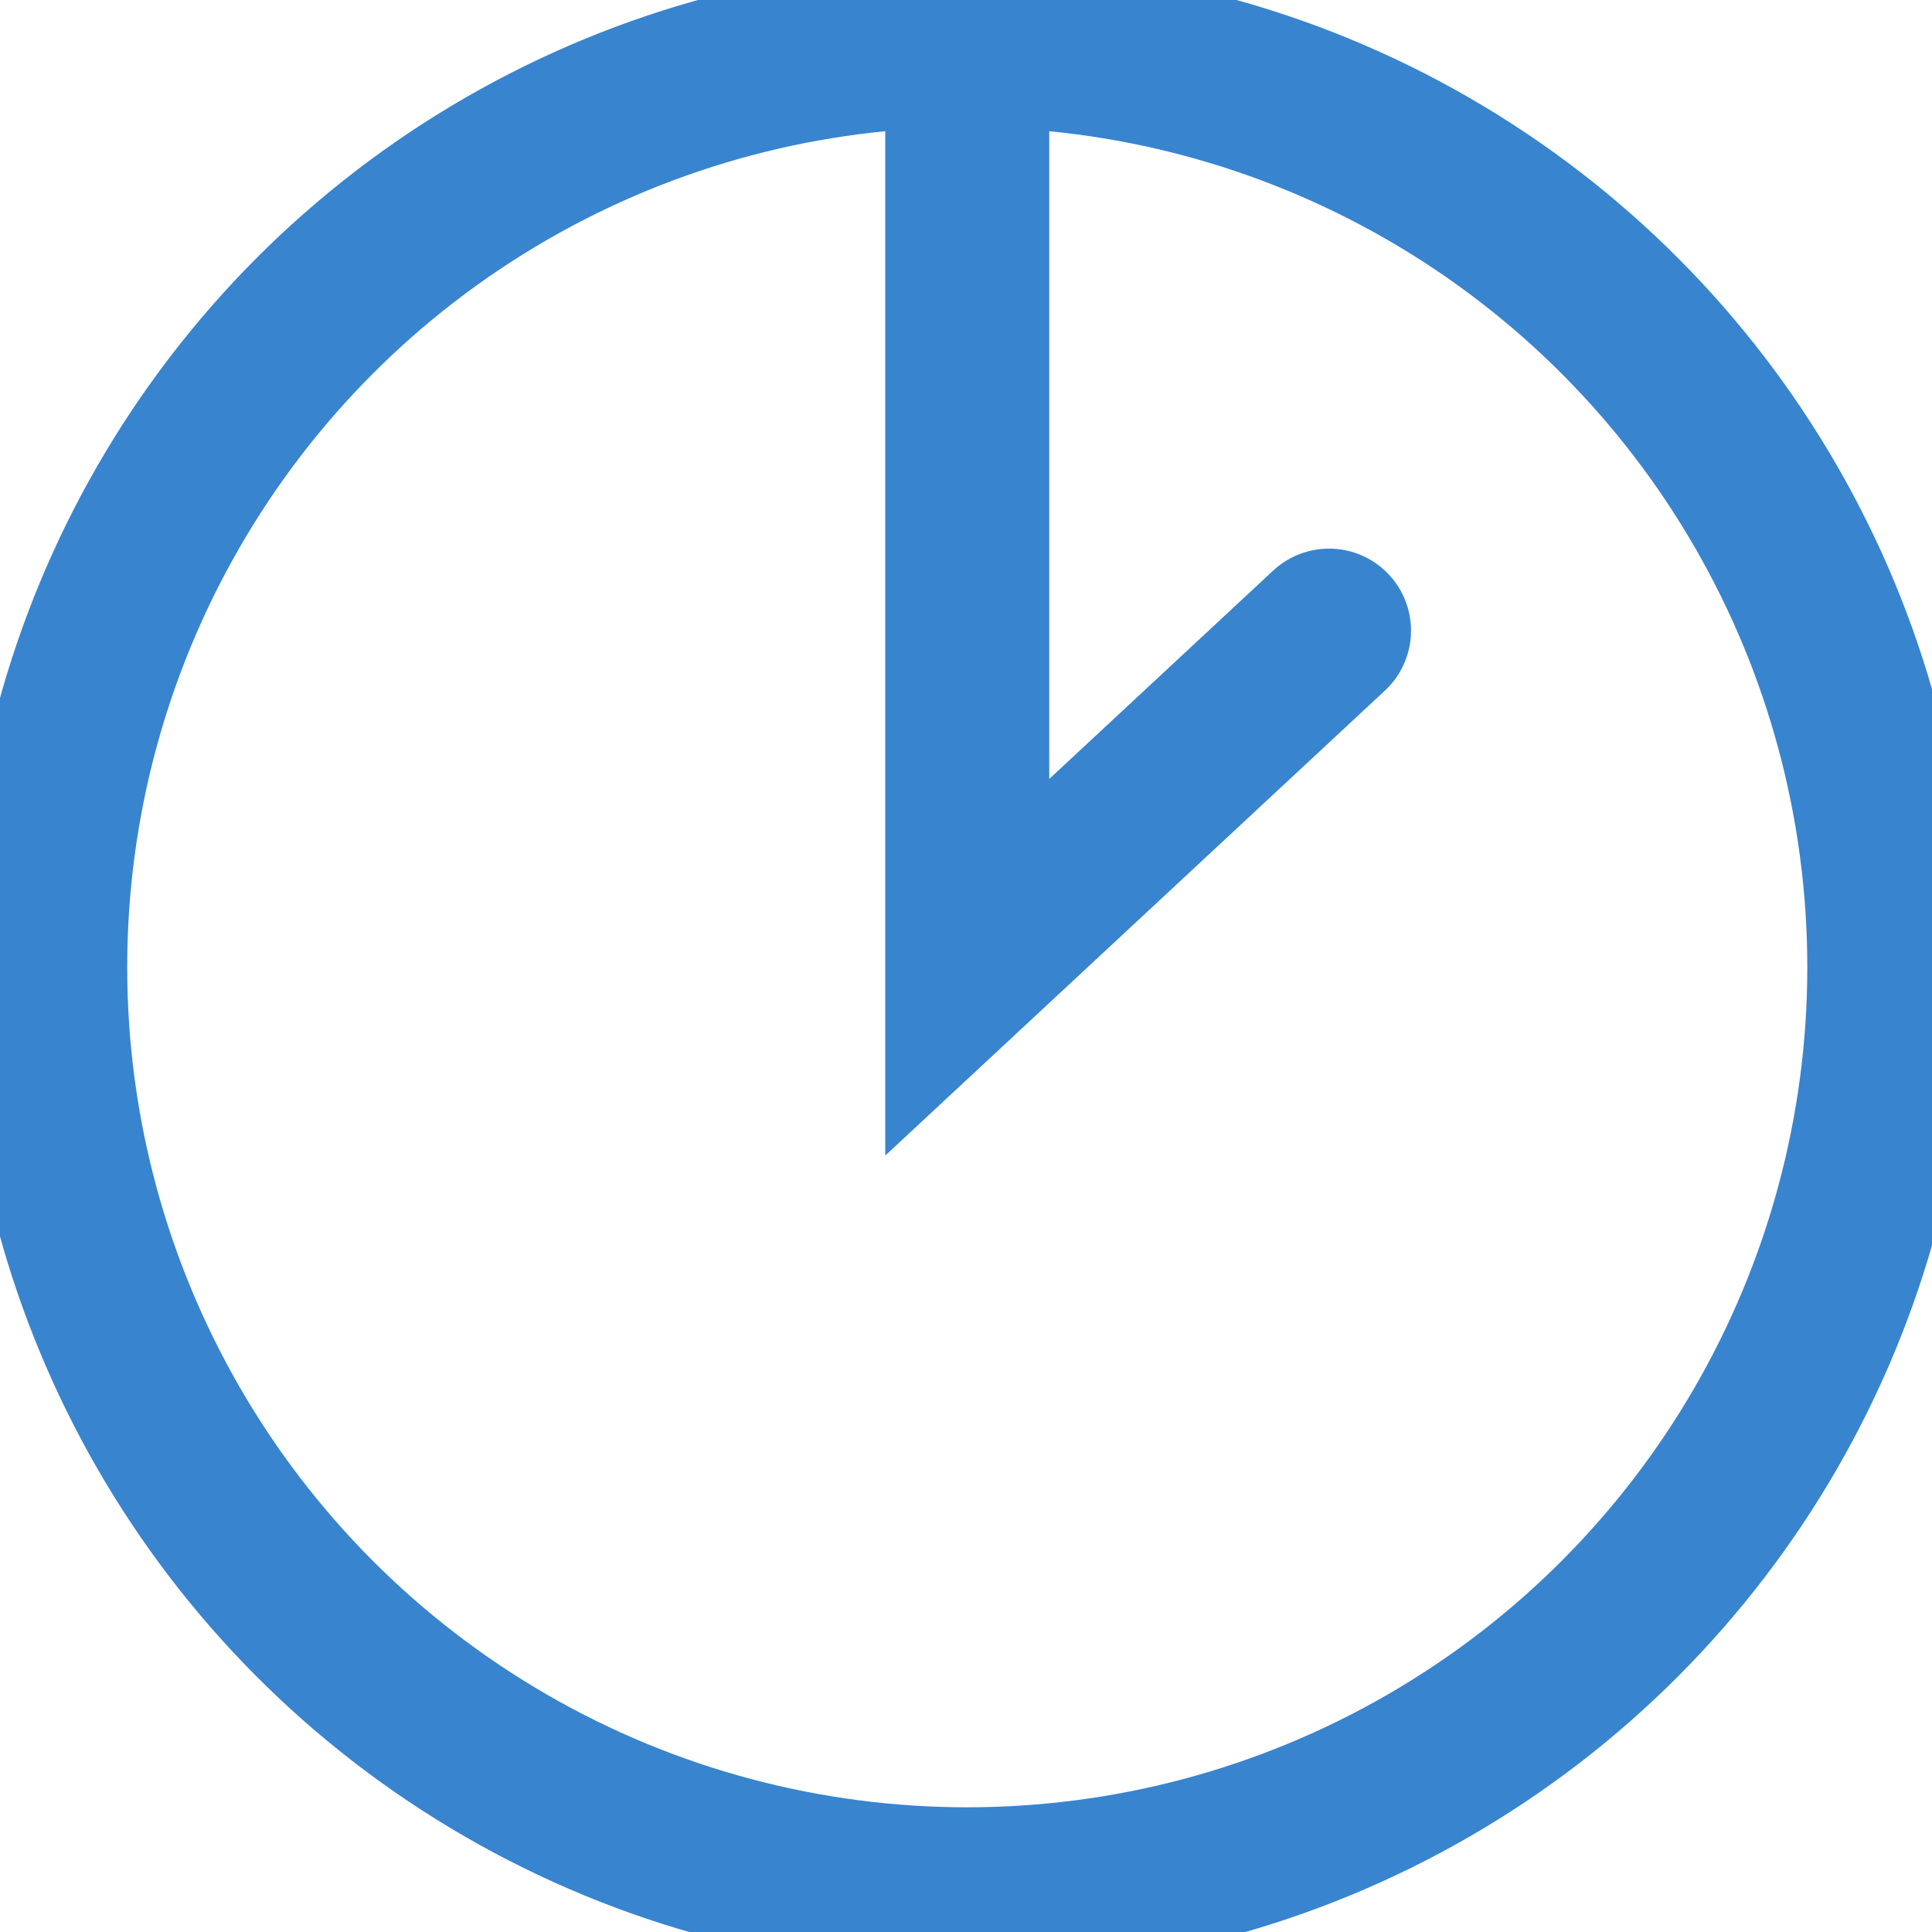 <?xml version="1.0" encoding="UTF-8" standalone="no"?>
<!-- Creator: CorelDRAW X5 -->
<svg
    xmlns:inkscape="http://www.inkscape.org/namespaces/inkscape"
    xmlns:rdf="http://www.w3.org/1999/02/22-rdf-syntax-ns#"
    xmlns="http://www.w3.org/2000/svg"
    xmlns:dc="http://purl.org/dc/elements/1.1/"
    xmlns:ns1="http://sozi.baierouge.fr"
    xmlns:cc="http://web.resource.org/cc/"
    xmlns:xlink="http://www.w3.org/1999/xlink"
    xmlns:sodipodi="http://sodipodi.sourceforge.net/DTD/sodipodi-0.dtd"
    style="fill-rule:evenodd;text-rendering:geometricPrecision;image-rendering:optimizeQuality;clip-rule:evenodd;shape-rendering:geometricPrecision"
    xml:space="preserve"
    viewBox="0 0 769 769"
  >
 <defs
    >
  <style
        type="text/css"
      >
    .str0 {stroke:#3884cf;stroke-width:65.27}
    .str1 {stroke:#3884cf;stroke-width:65.27;stroke-linecap:round}
    .fil0 {fill:none}
  </style
    >
 </defs
  >
 <g
      id="Layer_x0020_1"
    >
  <circle
        cy="385"
        cx="385"
        r="367"
        class="fil0 str0"
    />
  <polyline
        points="385 18 385 385 529 251"
        class="fil0 str1"
    />
 </g
  >
</svg
>
